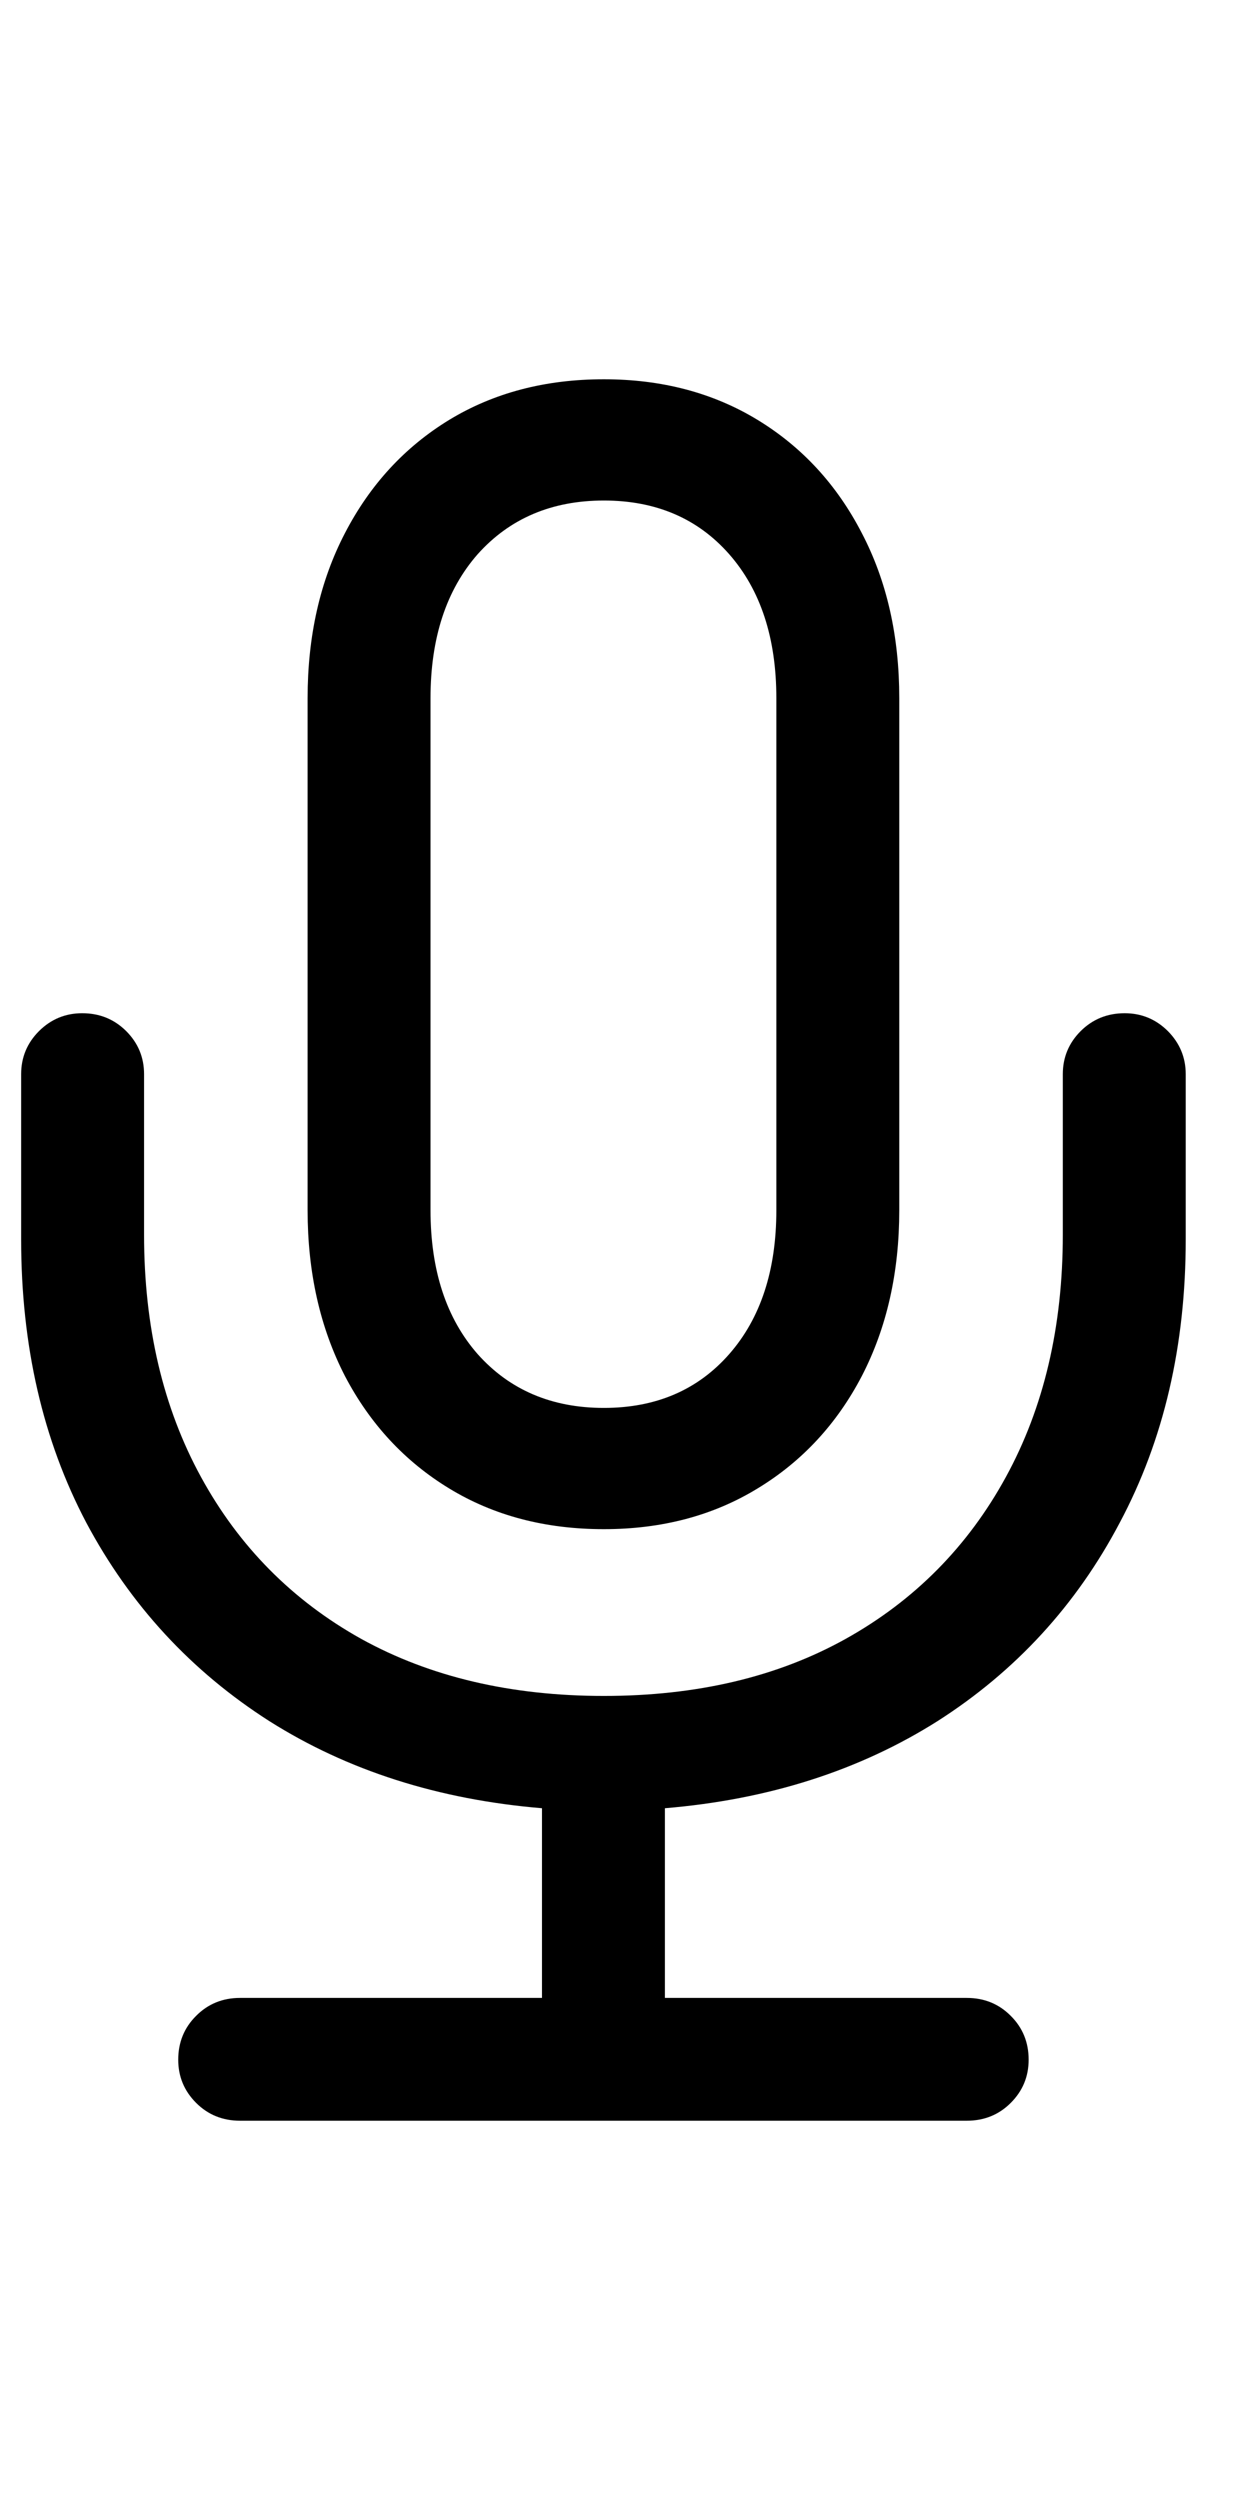 <svg
	color="rgb(0, 0, 0)"
	viewBox="0 0 12 24"
	fill="none"
	xmlns="http://www.w3.org/2000/svg"
>
	<path
		d="M0.203 11.898C0.203 12.919 0.411 13.825 0.828 14.617C1.25 15.409 1.836 16.044 2.586 16.523C3.336 16.997 4.208 17.276 5.203 17.359V19.18H2.305C2.138 19.18 1.997 19.237 1.883 19.352C1.768 19.466 1.711 19.607 1.711 19.773C1.711 19.935 1.768 20.073 1.883 20.188C1.997 20.302 2.138 20.359 2.305 20.359H9.281C9.448 20.359 9.589 20.302 9.703 20.188C9.818 20.073 9.875 19.935 9.875 19.773C9.875 19.607 9.818 19.466 9.703 19.352C9.589 19.237 9.448 19.18 9.281 19.18H6.383V17.359C7.378 17.276 8.25 16.997 9 16.523C9.75 16.044 10.333 15.409 10.75 14.617C11.172 13.825 11.383 12.919 11.383 11.898V10.312C11.383 10.151 11.325 10.013 11.211 9.898C11.096 9.784 10.958 9.727 10.797 9.727C10.63 9.727 10.49 9.784 10.375 9.898C10.26 10.013 10.203 10.151 10.203 10.312V11.852C10.203 12.737 10.021 13.513 9.656 14.18C9.292 14.846 8.779 15.365 8.117 15.734C7.461 16.099 6.688 16.281 5.797 16.281C4.906 16.281 4.13 16.099 3.469 15.734C2.807 15.365 2.294 14.846 1.93 14.18C1.565 13.513 1.383 12.737 1.383 11.852V10.312C1.383 10.151 1.326 10.013 1.211 9.898C1.096 9.784 0.956 9.727 0.789 9.727C0.628 9.727 0.49 9.784 0.375 9.898C0.26 10.013 0.203 10.151 0.203 10.312V11.898ZM2.953 11.617C2.953 12.216 3.073 12.747 3.312 13.211C3.552 13.669 3.885 14.029 4.312 14.289C4.74 14.55 5.234 14.68 5.797 14.68C6.354 14.68 6.846 14.55 7.273 14.289C7.701 14.029 8.034 13.669 8.273 13.211C8.513 12.747 8.633 12.216 8.633 11.617V6.703C8.633 6.104 8.513 5.576 8.273 5.117C8.034 4.654 7.701 4.292 7.273 4.031C6.846 3.771 6.354 3.641 5.797 3.641C5.234 3.641 4.74 3.771 4.312 4.031C3.885 4.292 3.552 4.654 3.312 5.117C3.073 5.576 2.953 6.104 2.953 6.703V11.617ZM4.133 11.617V6.703C4.133 6.125 4.284 5.664 4.586 5.32C4.893 4.977 5.297 4.805 5.797 4.805C6.297 4.805 6.698 4.977 7 5.32C7.302 5.664 7.453 6.125 7.453 6.703V11.617C7.453 12.195 7.302 12.656 7 13C6.698 13.344 6.297 13.516 5.797 13.516C5.297 13.516 4.893 13.344 4.586 13C4.284 12.656 4.133 12.195 4.133 11.617Z"
		fill="currentColor"
	/>
</svg>
